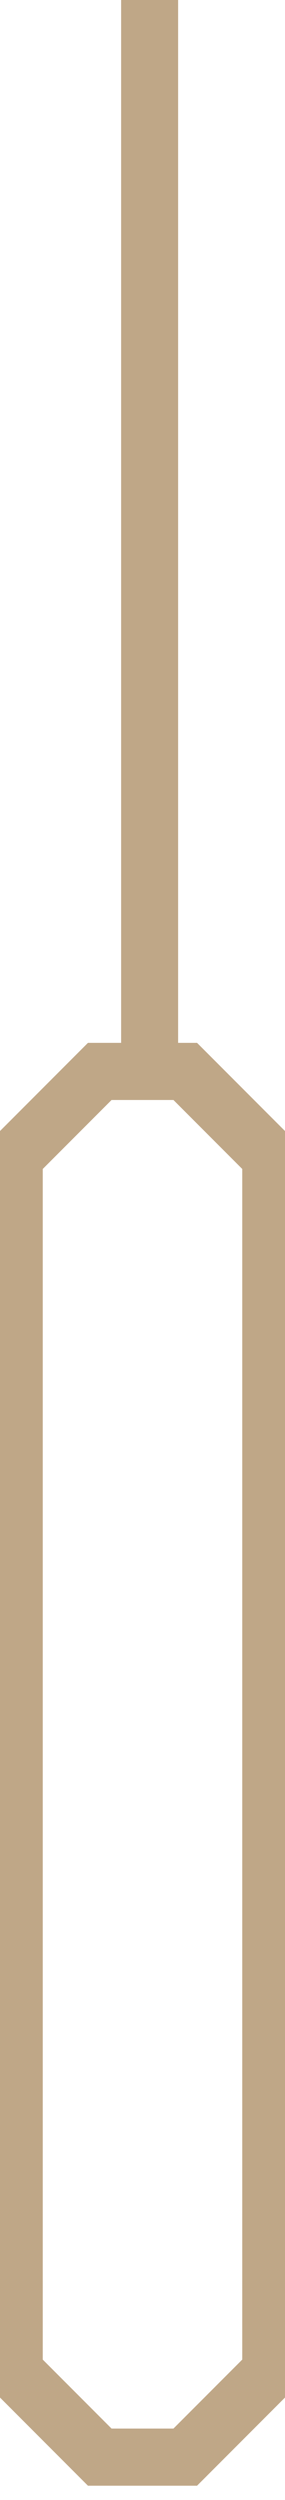 <svg width="20" height="175" viewBox="0 0 20 175" xmlns="http://www.w3.org/2000/svg">
	<path d="M 10.5 0 L 10.5 75" stroke="#BFA787" stroke-width="4" stroke-linecap="square"/>
	<path d="M 7 75 h 6 l 6 6 v 85 l -6 6 h -6 l -6 -6 v -85 l 6 -6 Z" stroke="#BFA787" stroke-width="4" fill="none"/>
</svg>

